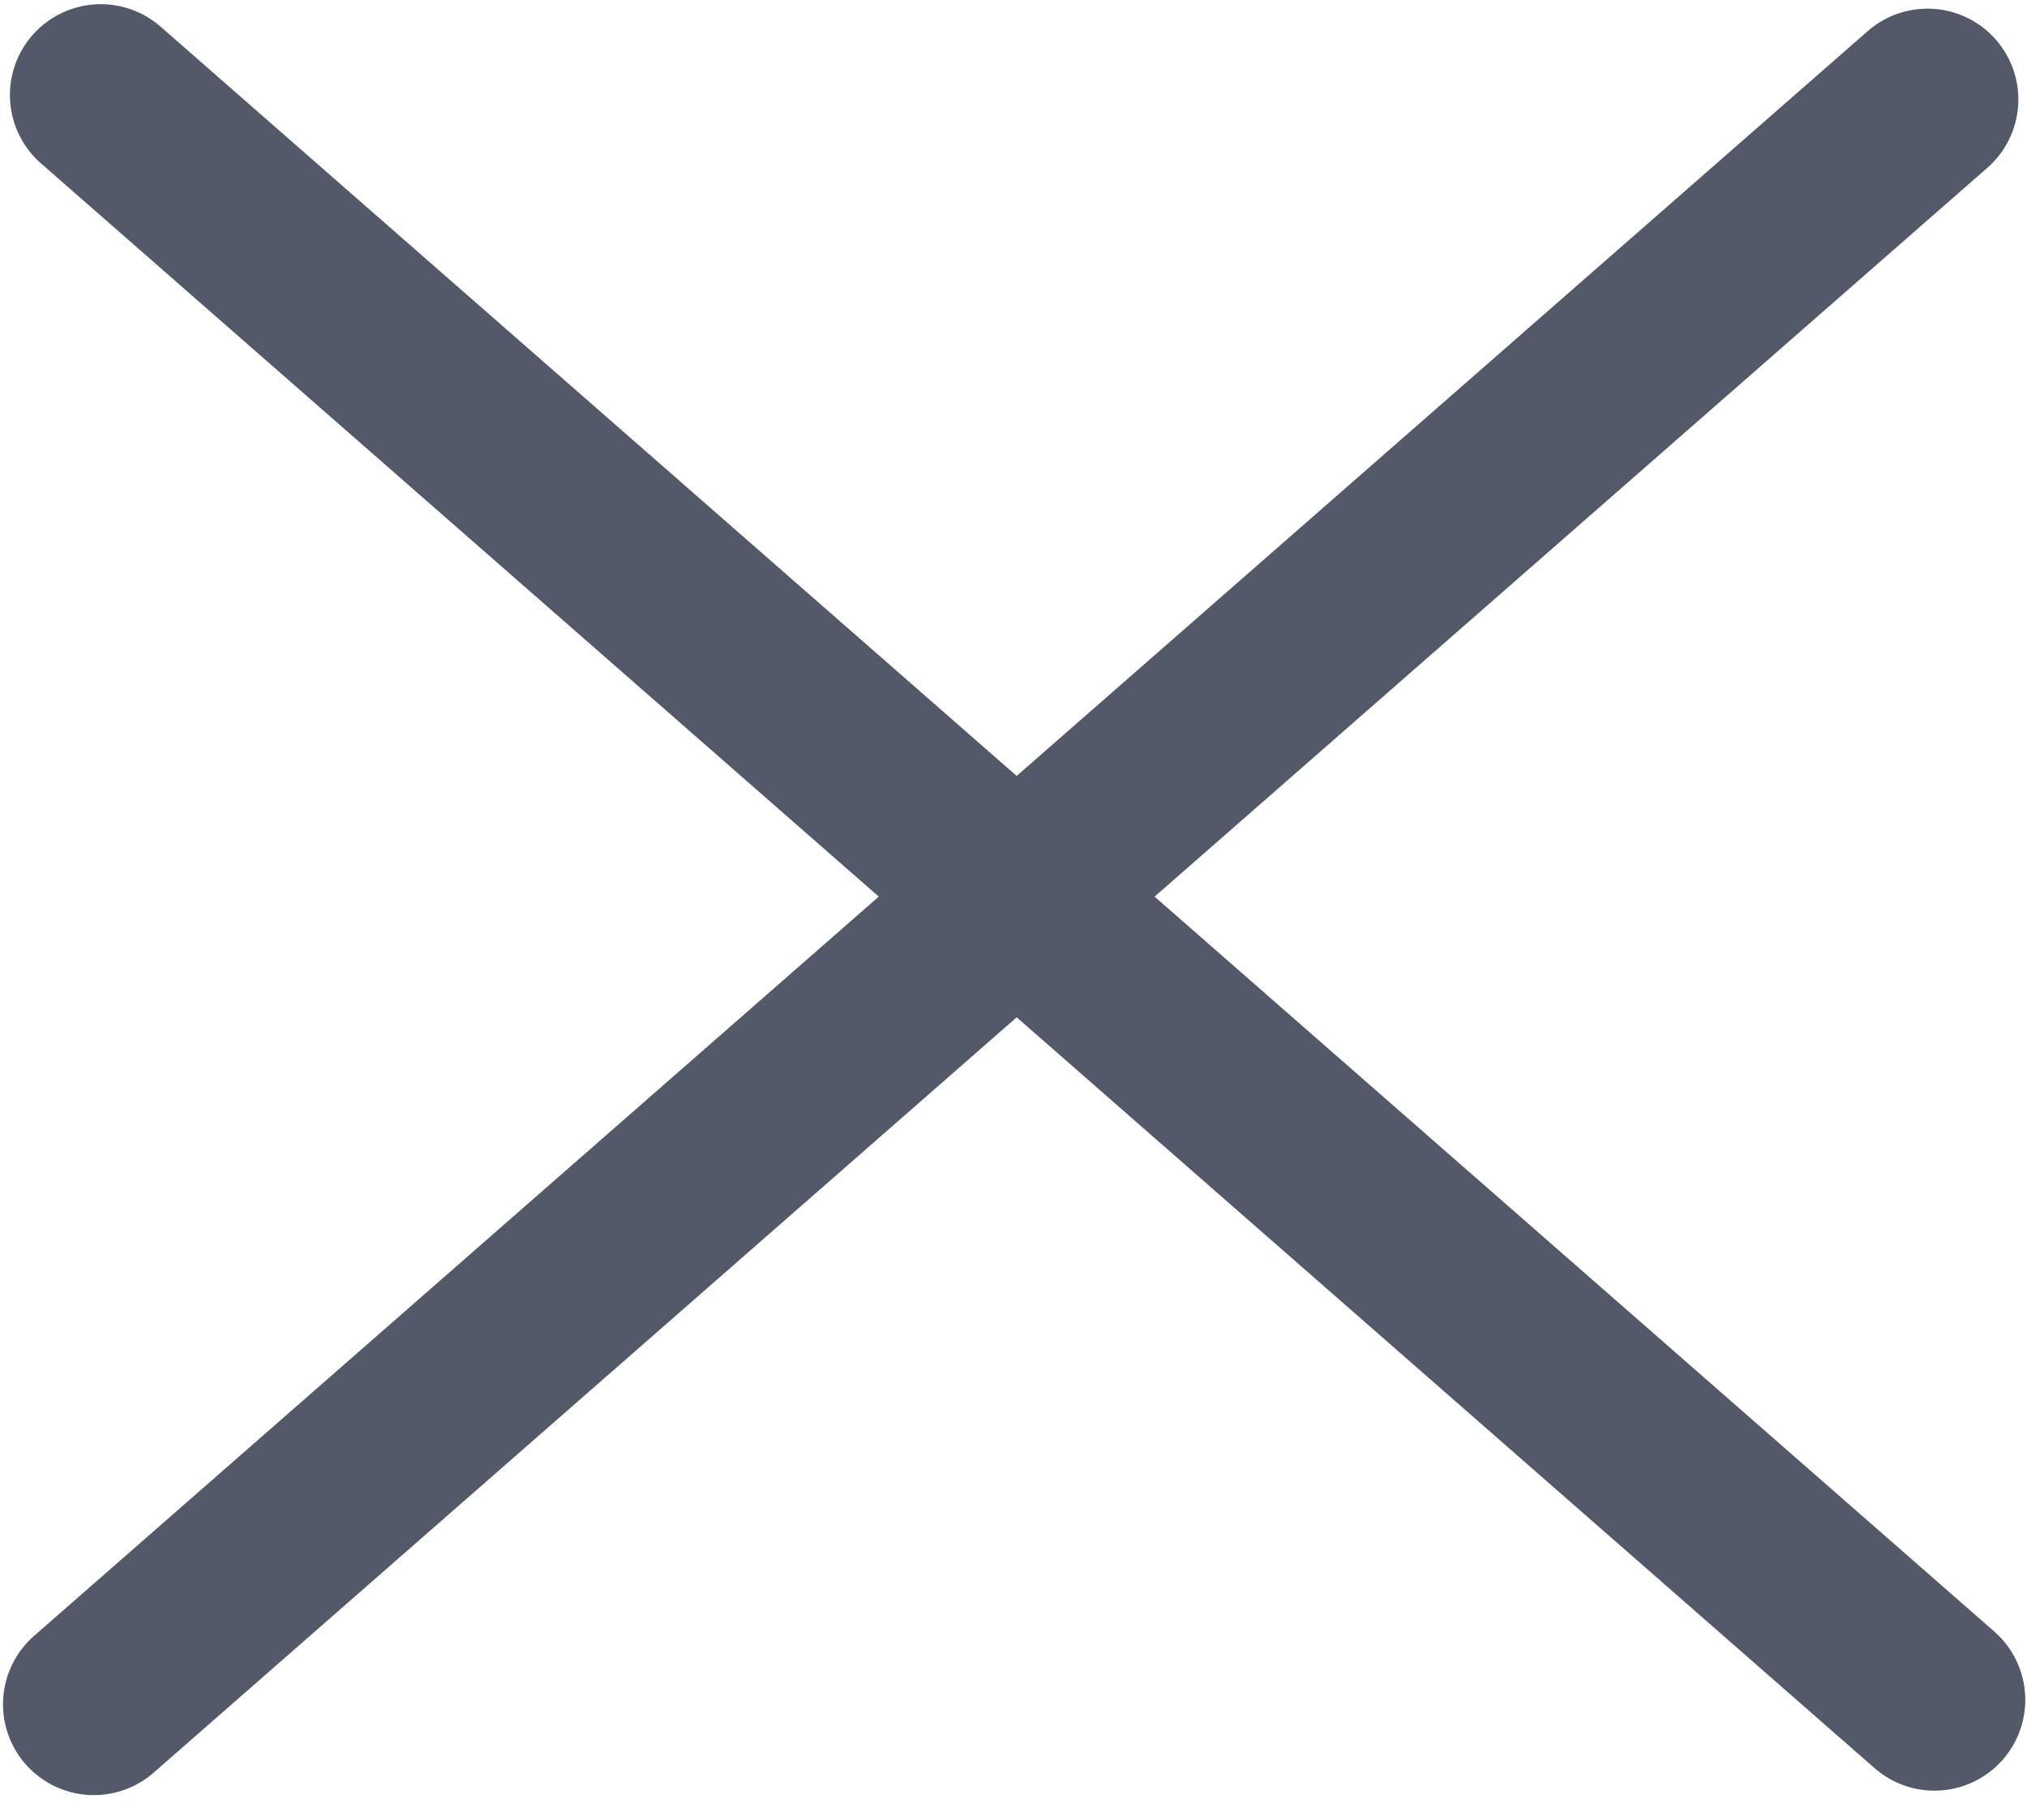 <?xml version="1.0" encoding="UTF-8" standalone="no"?>
<svg
   xmlns:dc="http://purl.org/dc/elements/1.1/"
   xmlns:cc="http://creativecommons.org/ns#"
   xmlns:rdf="http://www.w3.org/1999/02/22-rdf-syntax-ns#"
   xmlns:svg="http://www.w3.org/2000/svg"
   xmlns="http://www.w3.org/2000/svg"
   xmlns:sodipodi="http://sodipodi.sourceforge.net/DTD/sodipodi-0.dtd"
   xmlns:inkscape="http://www.inkscape.org/namespaces/inkscape"
   width="22.27"
   height="20"
   viewBox="0 0 22.27 20"
   version="1.1"
   id="svg6"
   sodipodi:docname="Group 21рпороро.svg"
   style="fill:none"
   inkscape:version="0.92.4 (5da689c313, 2019-01-14)">
  <defs
     id="defs10" />
  <sodipodi:namedview
     pagecolor="#ffffff"
     bordercolor="#666666"
     borderopacity="1"
     objecttolerance="10"
     gridtolerance="10"
     guidetolerance="10"
     inkscape:pageopacity="0"
     inkscape:pageshadow="2"
     inkscape:window-width="1876"
     inkscape:window-height="990"
     id="namedview8"
     showgrid="false"
     inkscape:zoom="22.47619"
     inkscape:cx="5.6456694"
     inkscape:cy="7.22057"
     inkscape:window-x="0"
     inkscape:window-y="0"
     inkscape:window-maximized="0"
     inkscape:current-layer="svg6" />
  <line
     x1="21.177"
     y1="1.093"
     x2="1.031"
     y2="18.727"
     id="line2"
     style="stroke:#545969;stroke-width:1.996;stroke-linecap:round" />
  <line
     x1="1.107"
     y1="1.044"
     x2="21.253"
     y2="18.678"
     id="line4"
     style="stroke:#545969;stroke-width:1.996;stroke-linecap:round" />
</svg>
